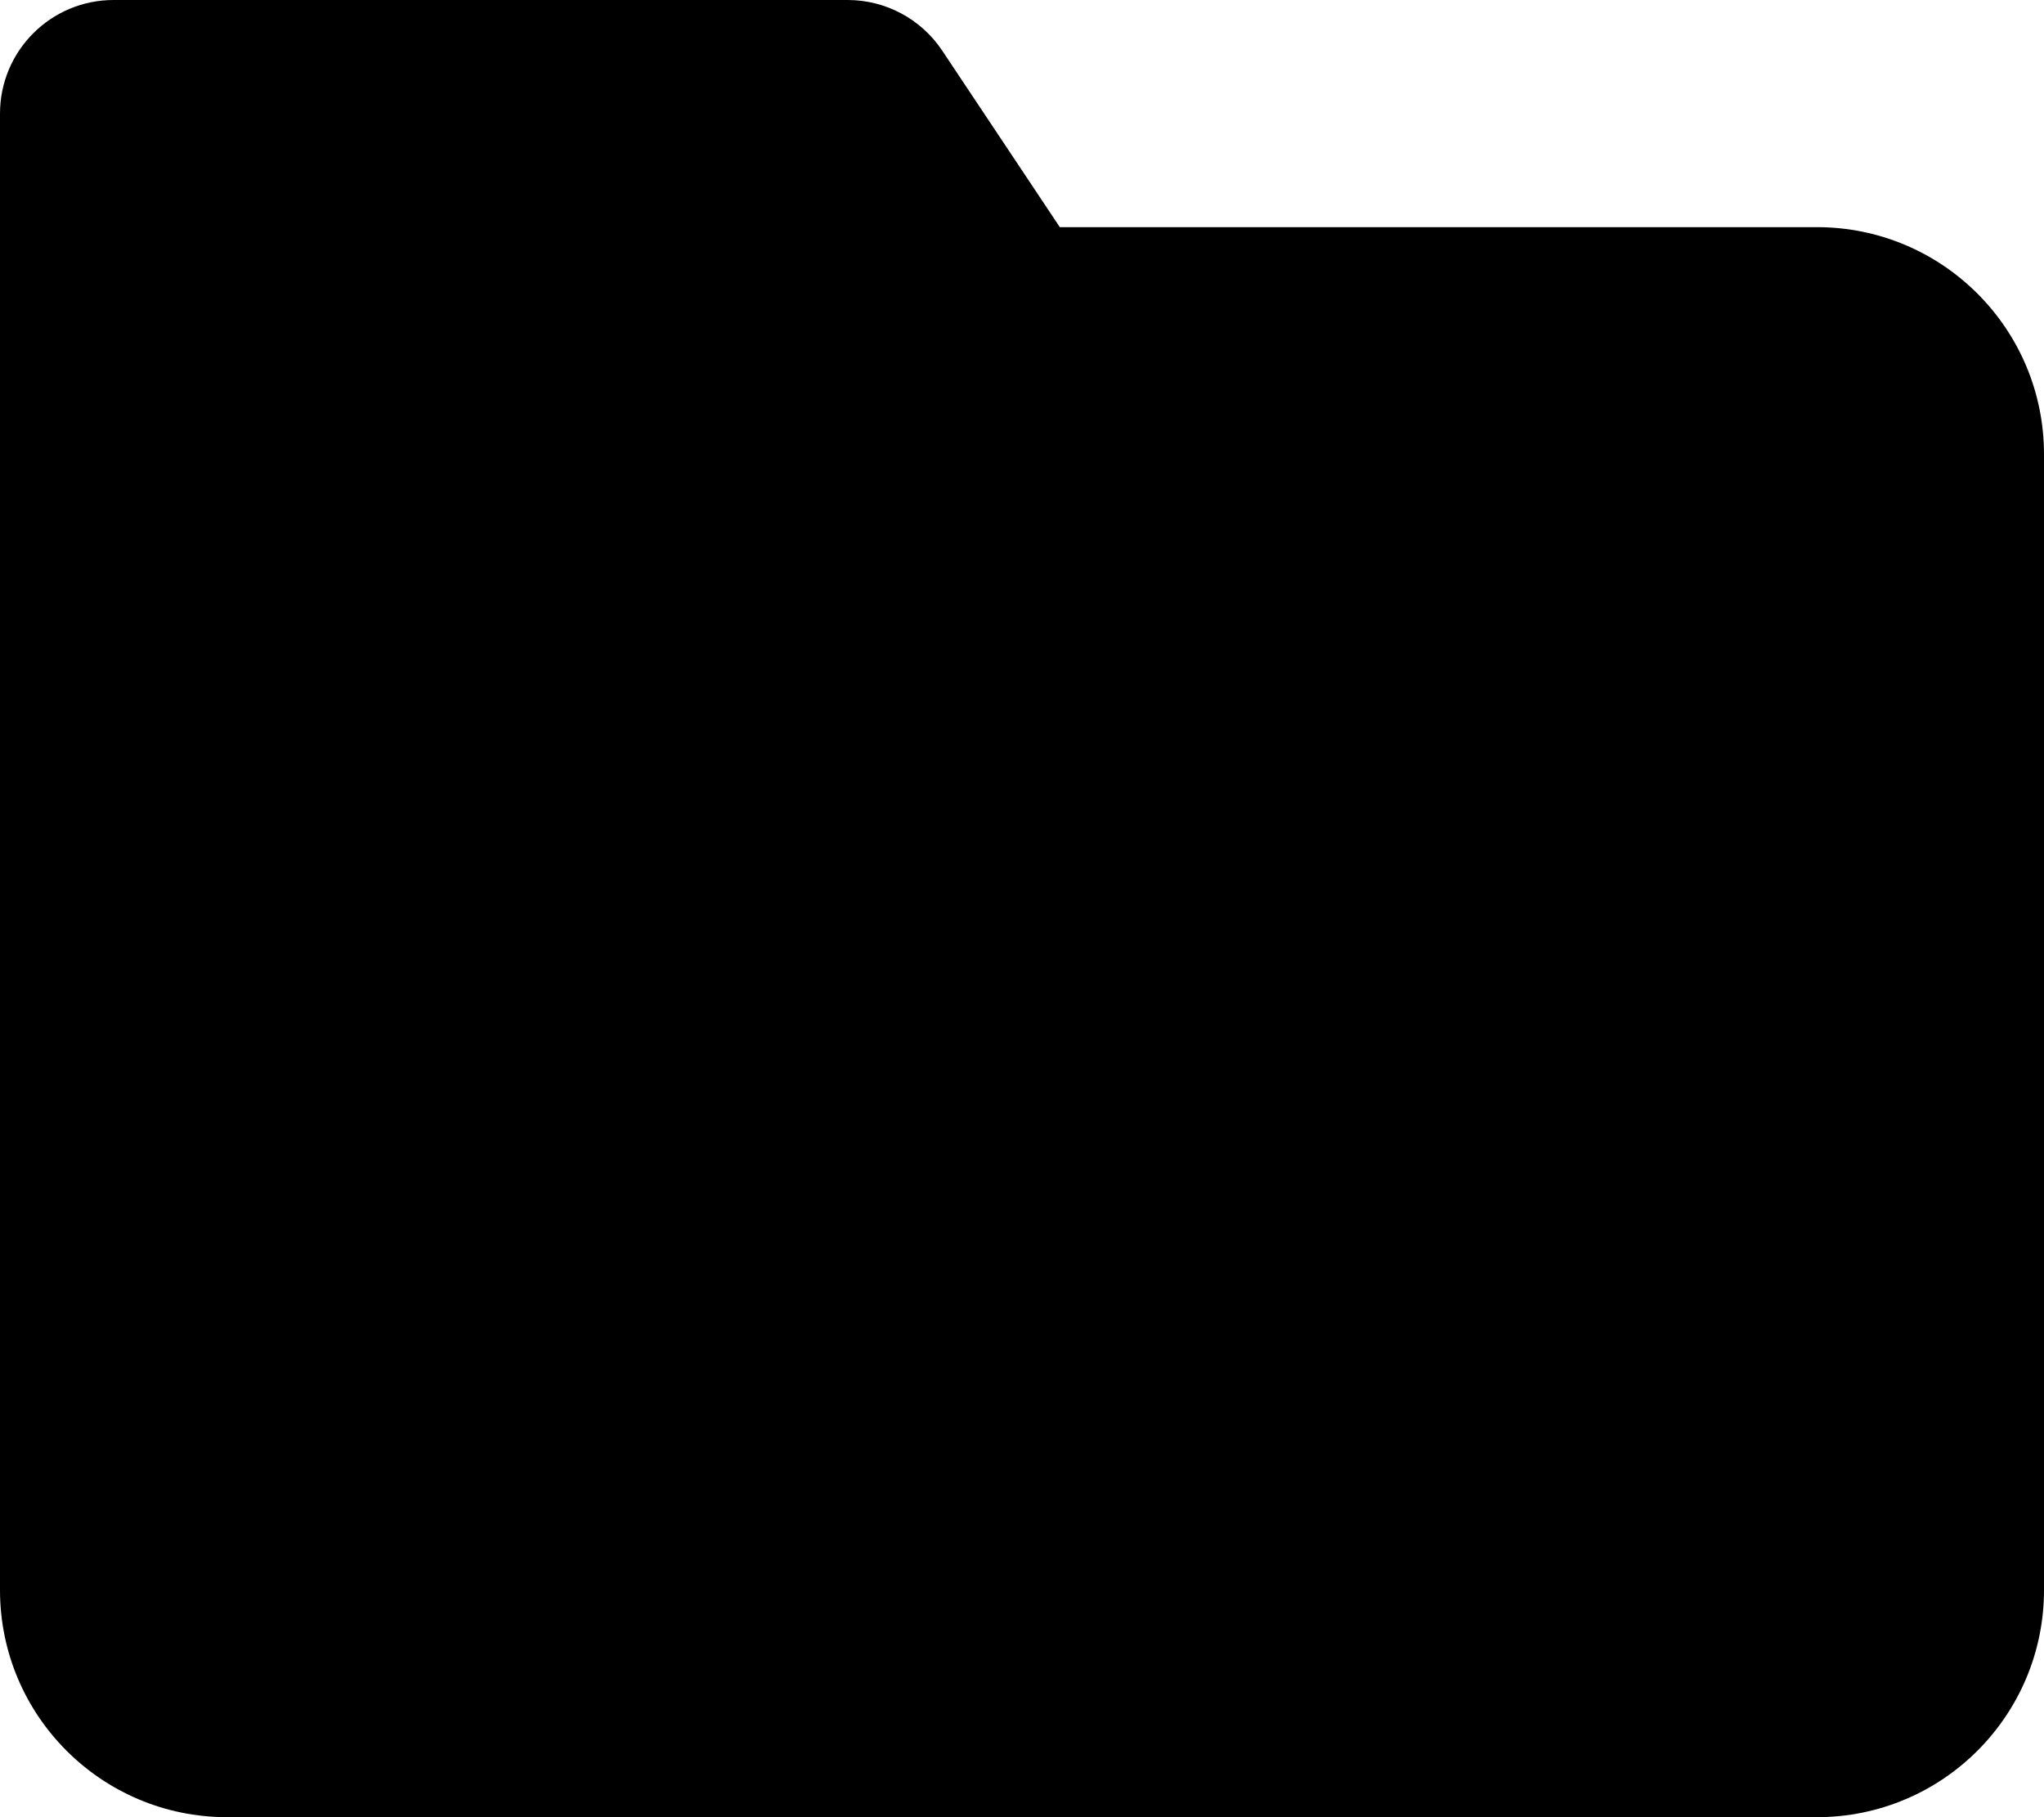 <svg width="18" height="16" viewBox="0 0 18 16" fill="none" xmlns="http://www.w3.org/2000/svg">
  <path d="M1 0C0.448 0 0 0.448 0 1V14C0 15.105 0.895 16 2 16H16C17.105 16 18 15.105 18 14V4C18 2.895 17.105 2 16 2H9.333L8.297 0.445C8.111 0.167 7.799 0 7.465 0H1Z" fill="currentColor"/>
</svg>
